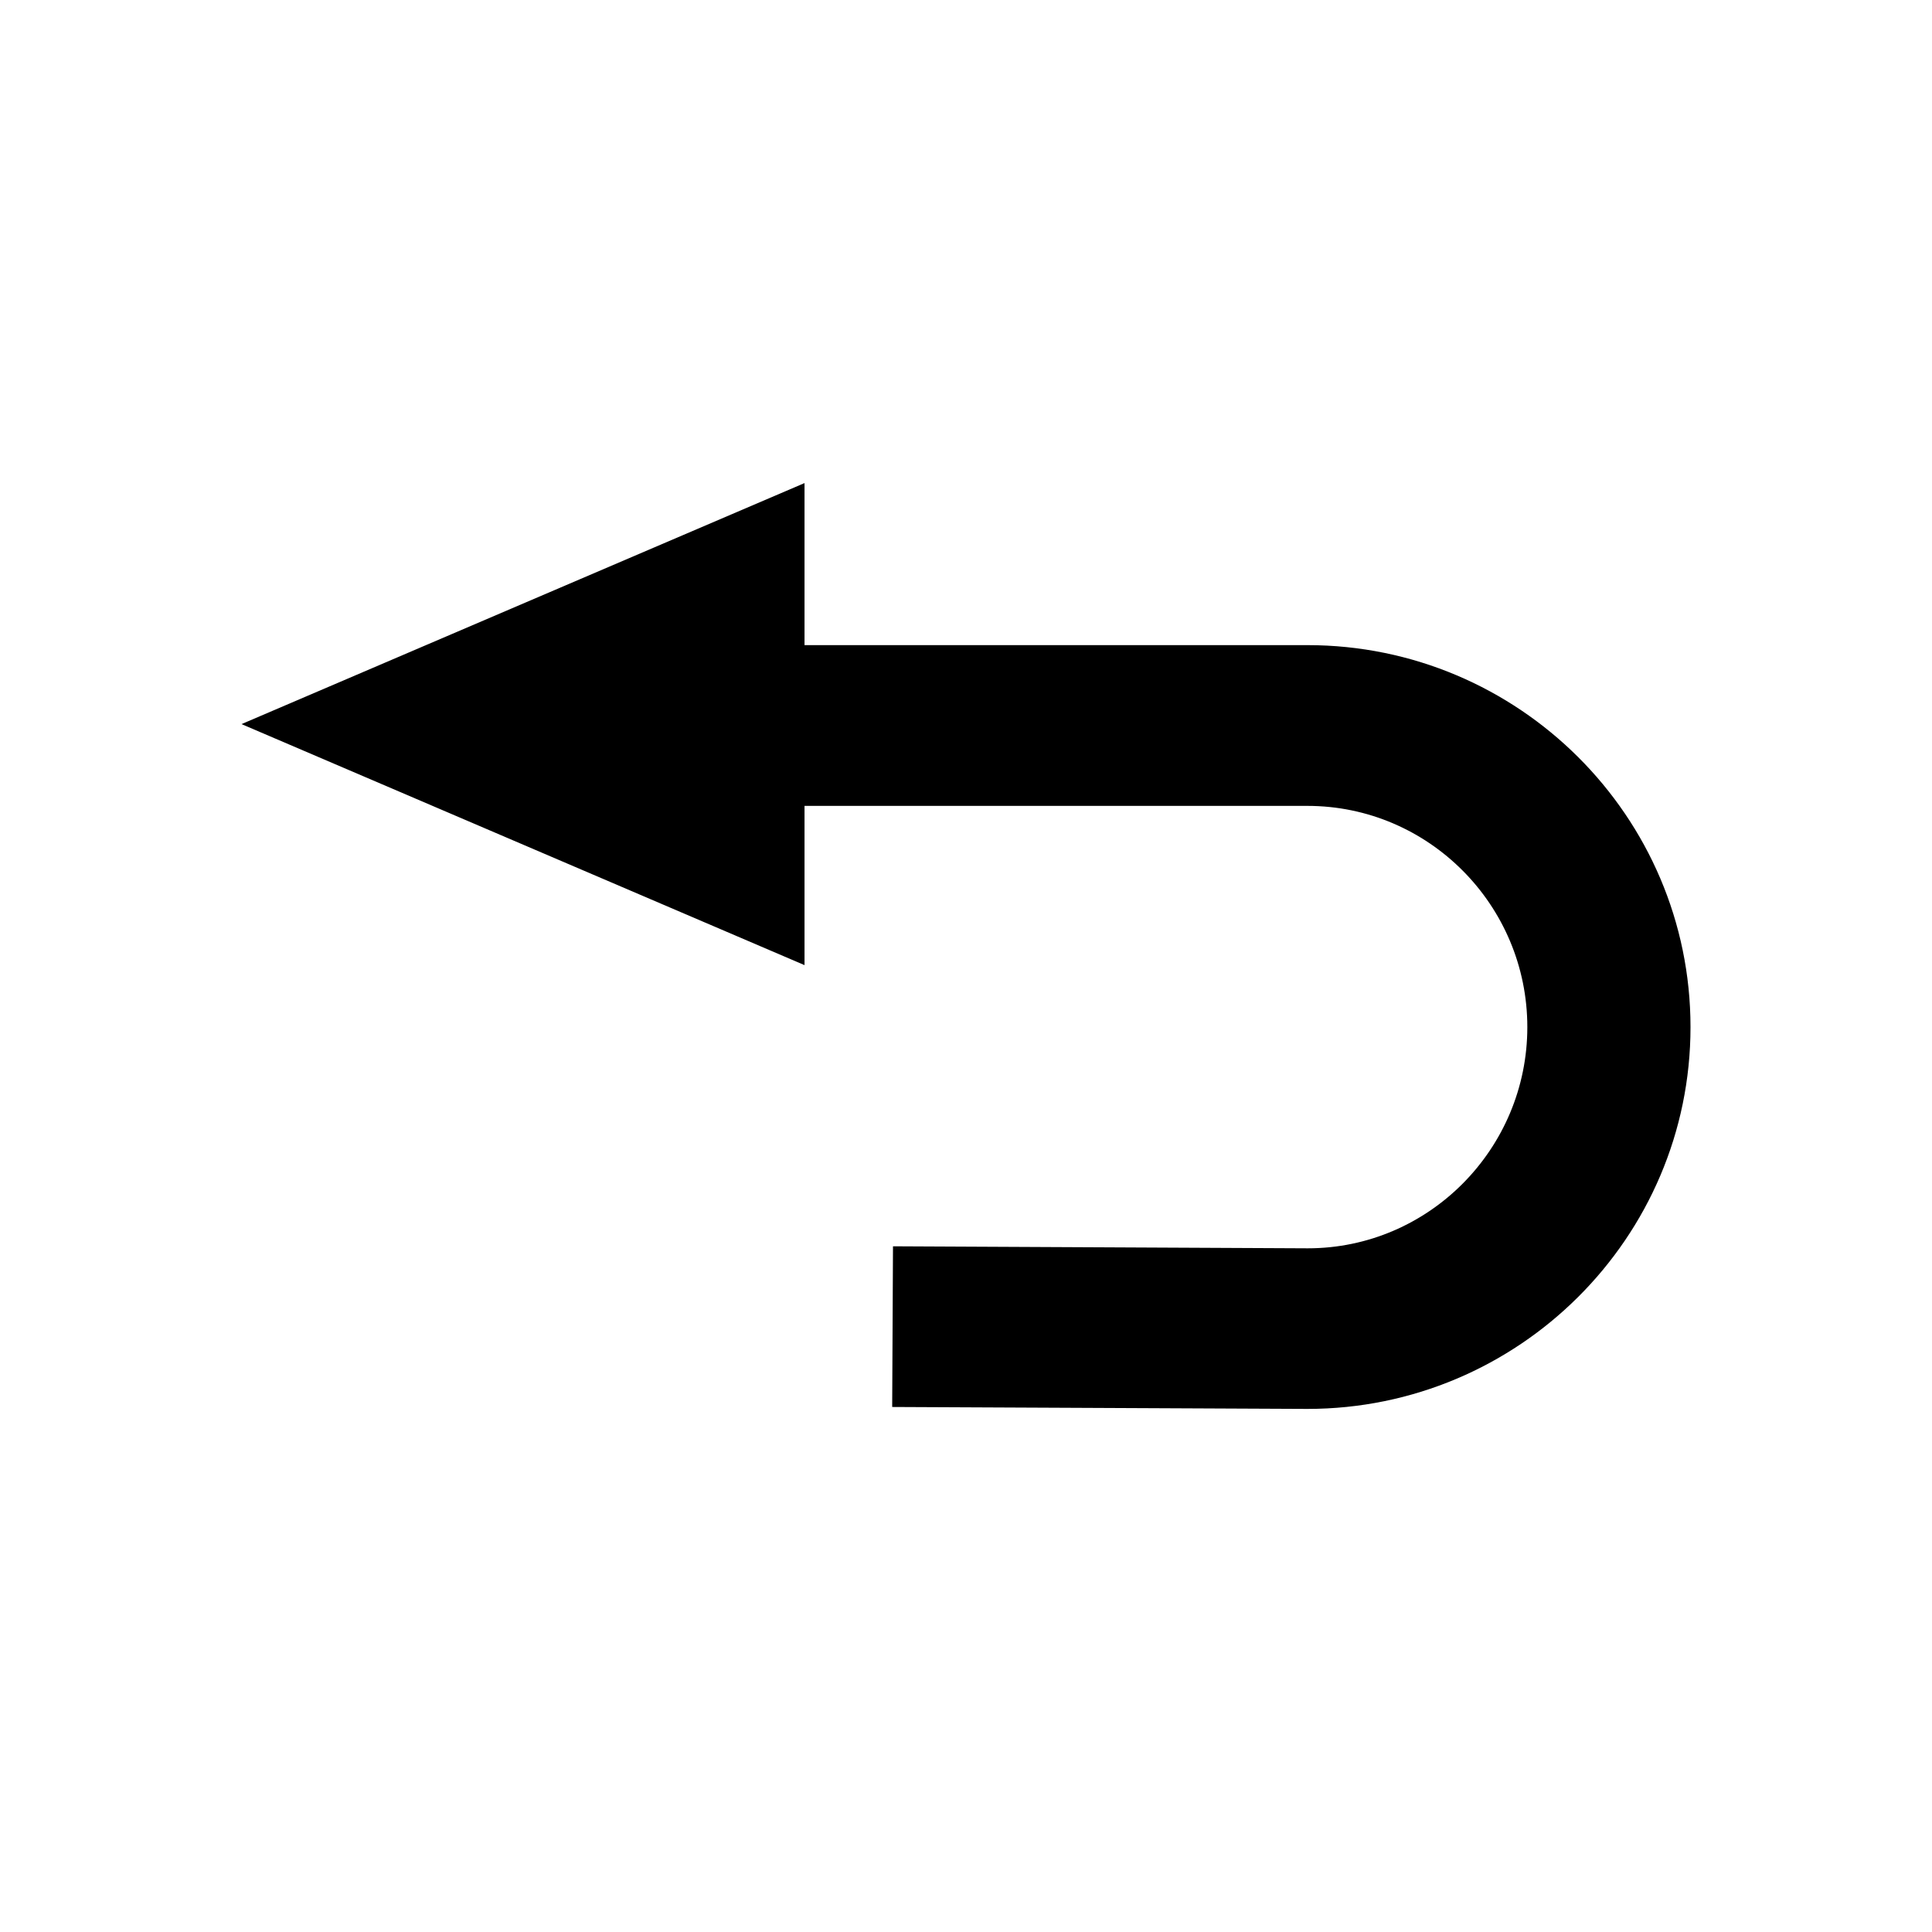 <svg height="24" viewBox="0 0 24 24" width="24" xmlns="http://www.w3.org/2000/svg"><path d="m9.994 8.014h6.247c2.624 0 4.759 2.128 4.759 4.745 0 2.615-2.135 4.743-4.759 4.743l-5.158-.024.01-1.996 5.153.025c1.501 0 2.727-1.233 2.727-2.748 0-1.515-1.226-2.748-2.732-2.748h-6.247v1.978l-6.994-2.994 6.994-2.994v1.996z" fill-rule="evenodd" transform=""/></svg>